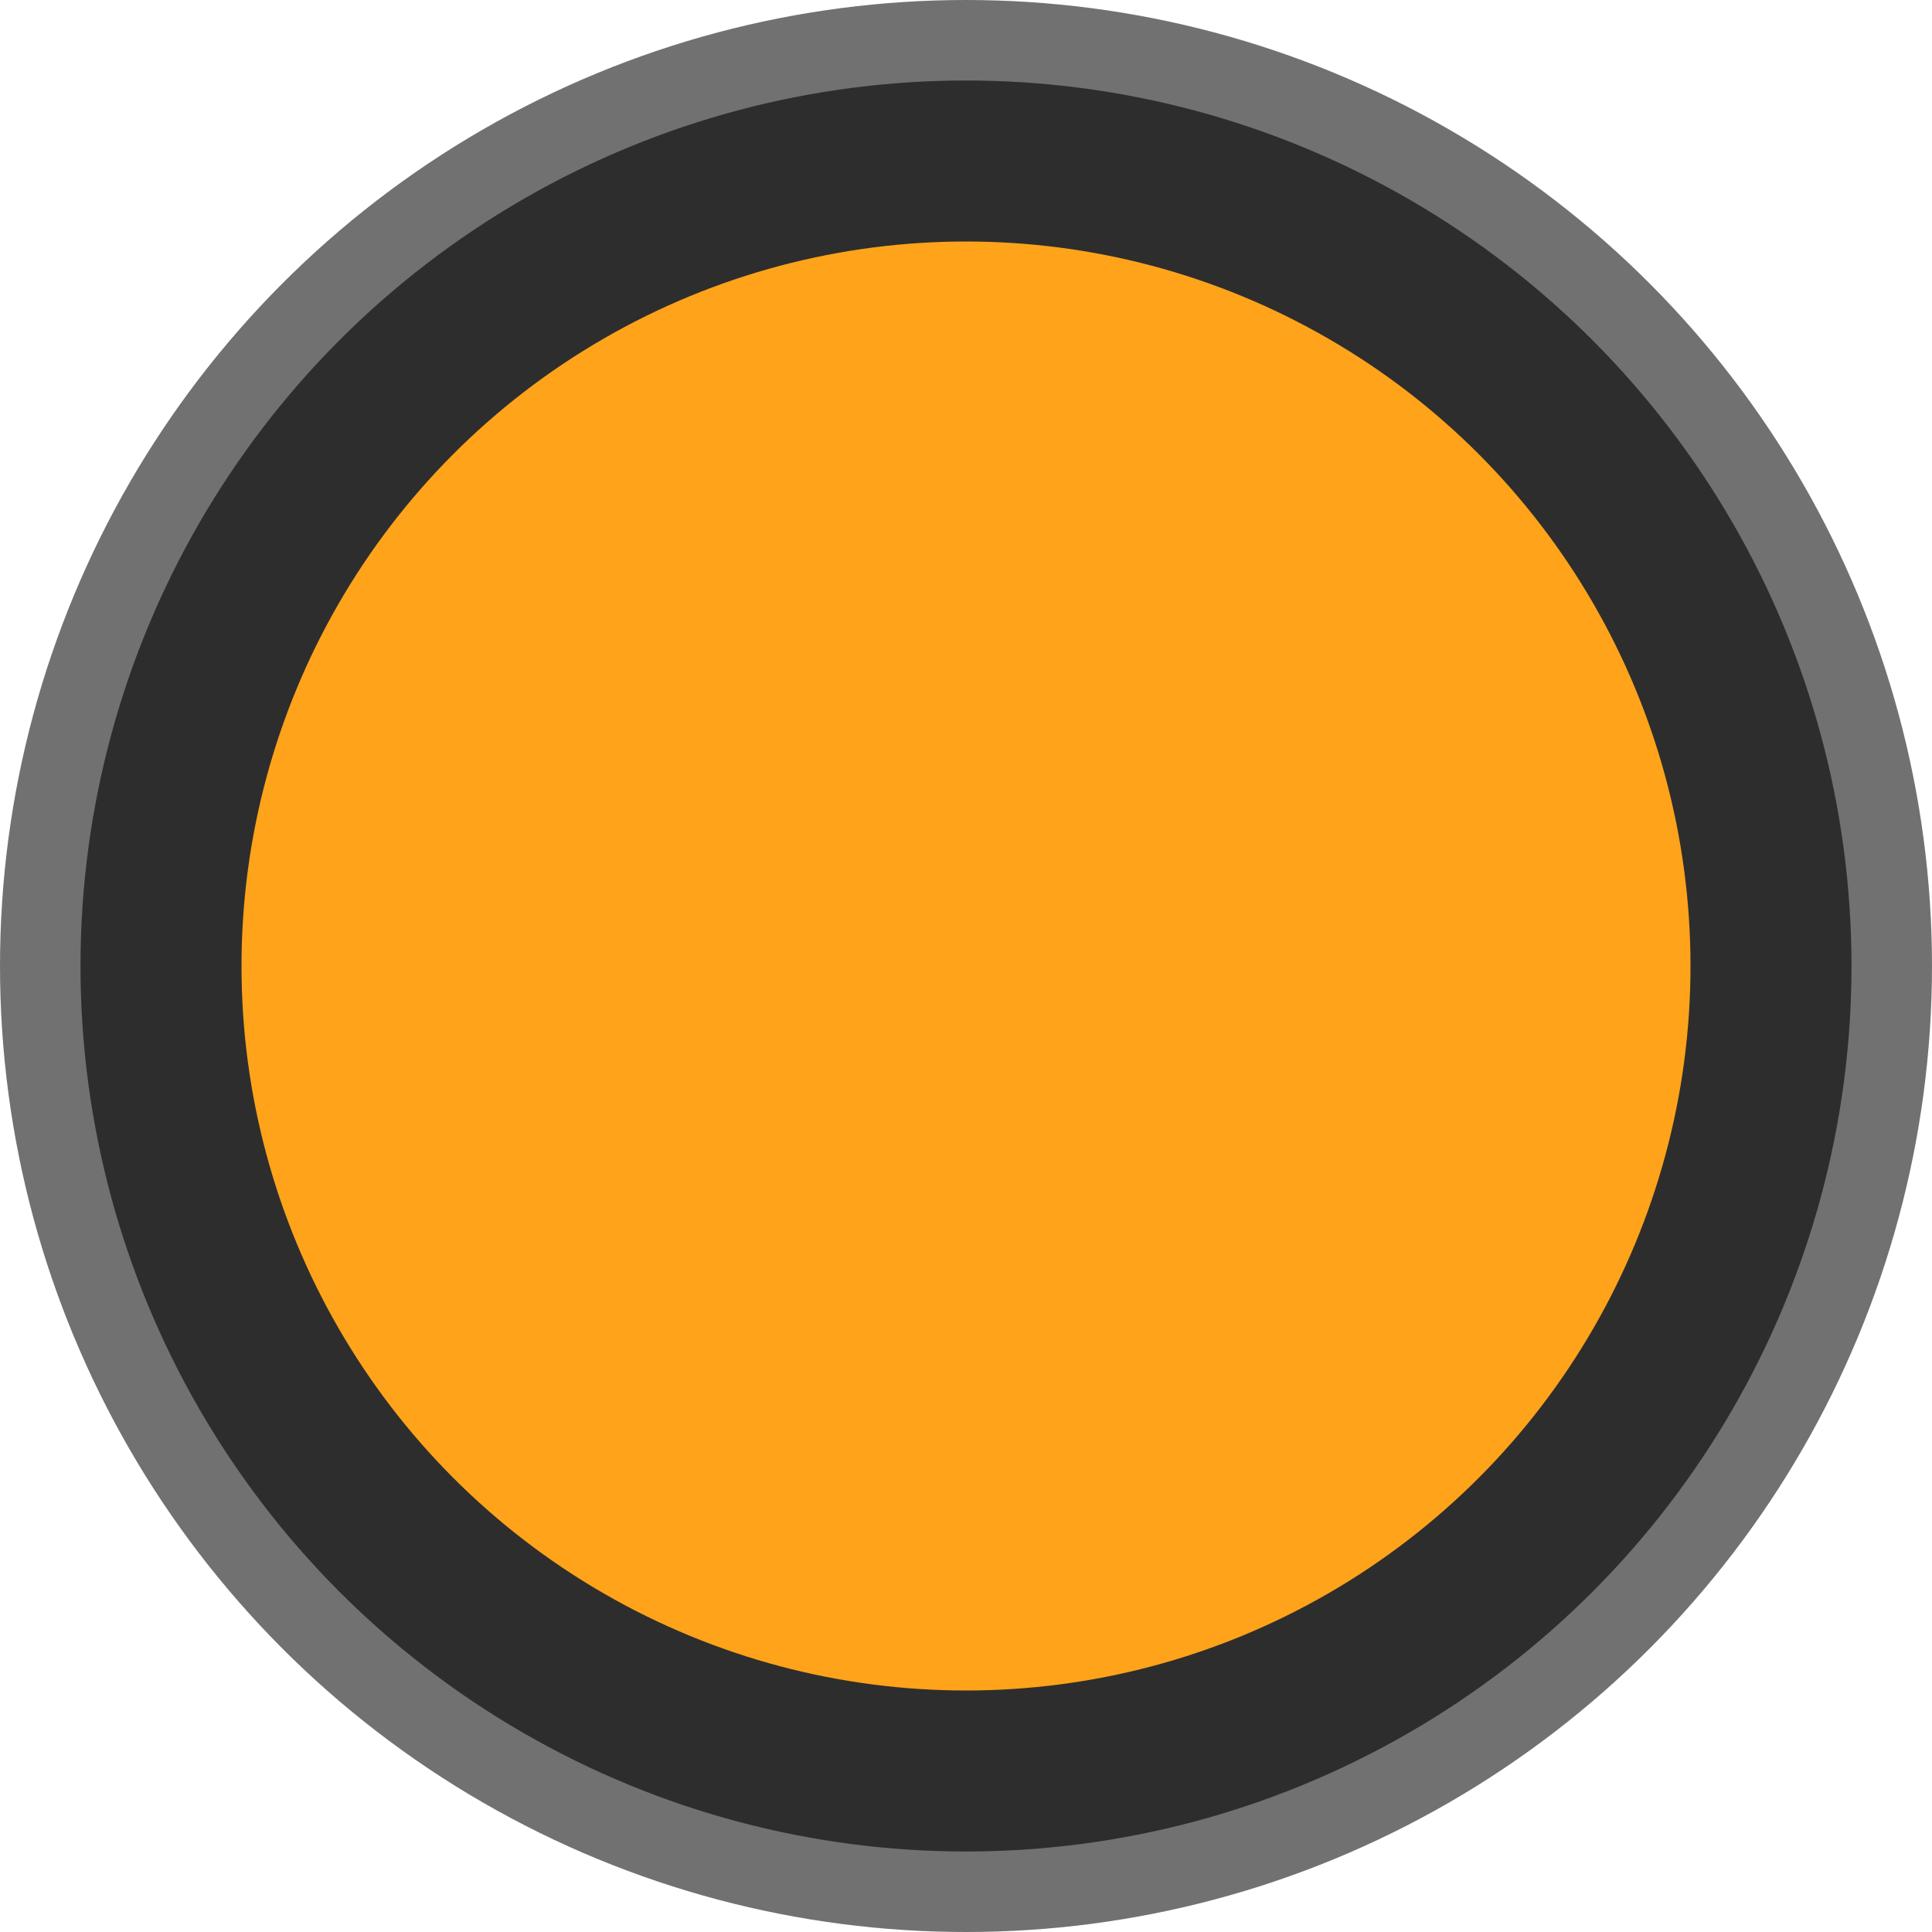 <svg width="24" height="24" viewBox="0 0 24 24" fill="none" xmlns="http://www.w3.org/2000/svg">
<circle cx="12" cy="12" r="11.5" fill="#2D2D2D" stroke="#717171"/>
<circle cx="12" cy="12" r="8.5" fill="#FFA31A" stroke="#FFA31A"/>
</svg>
